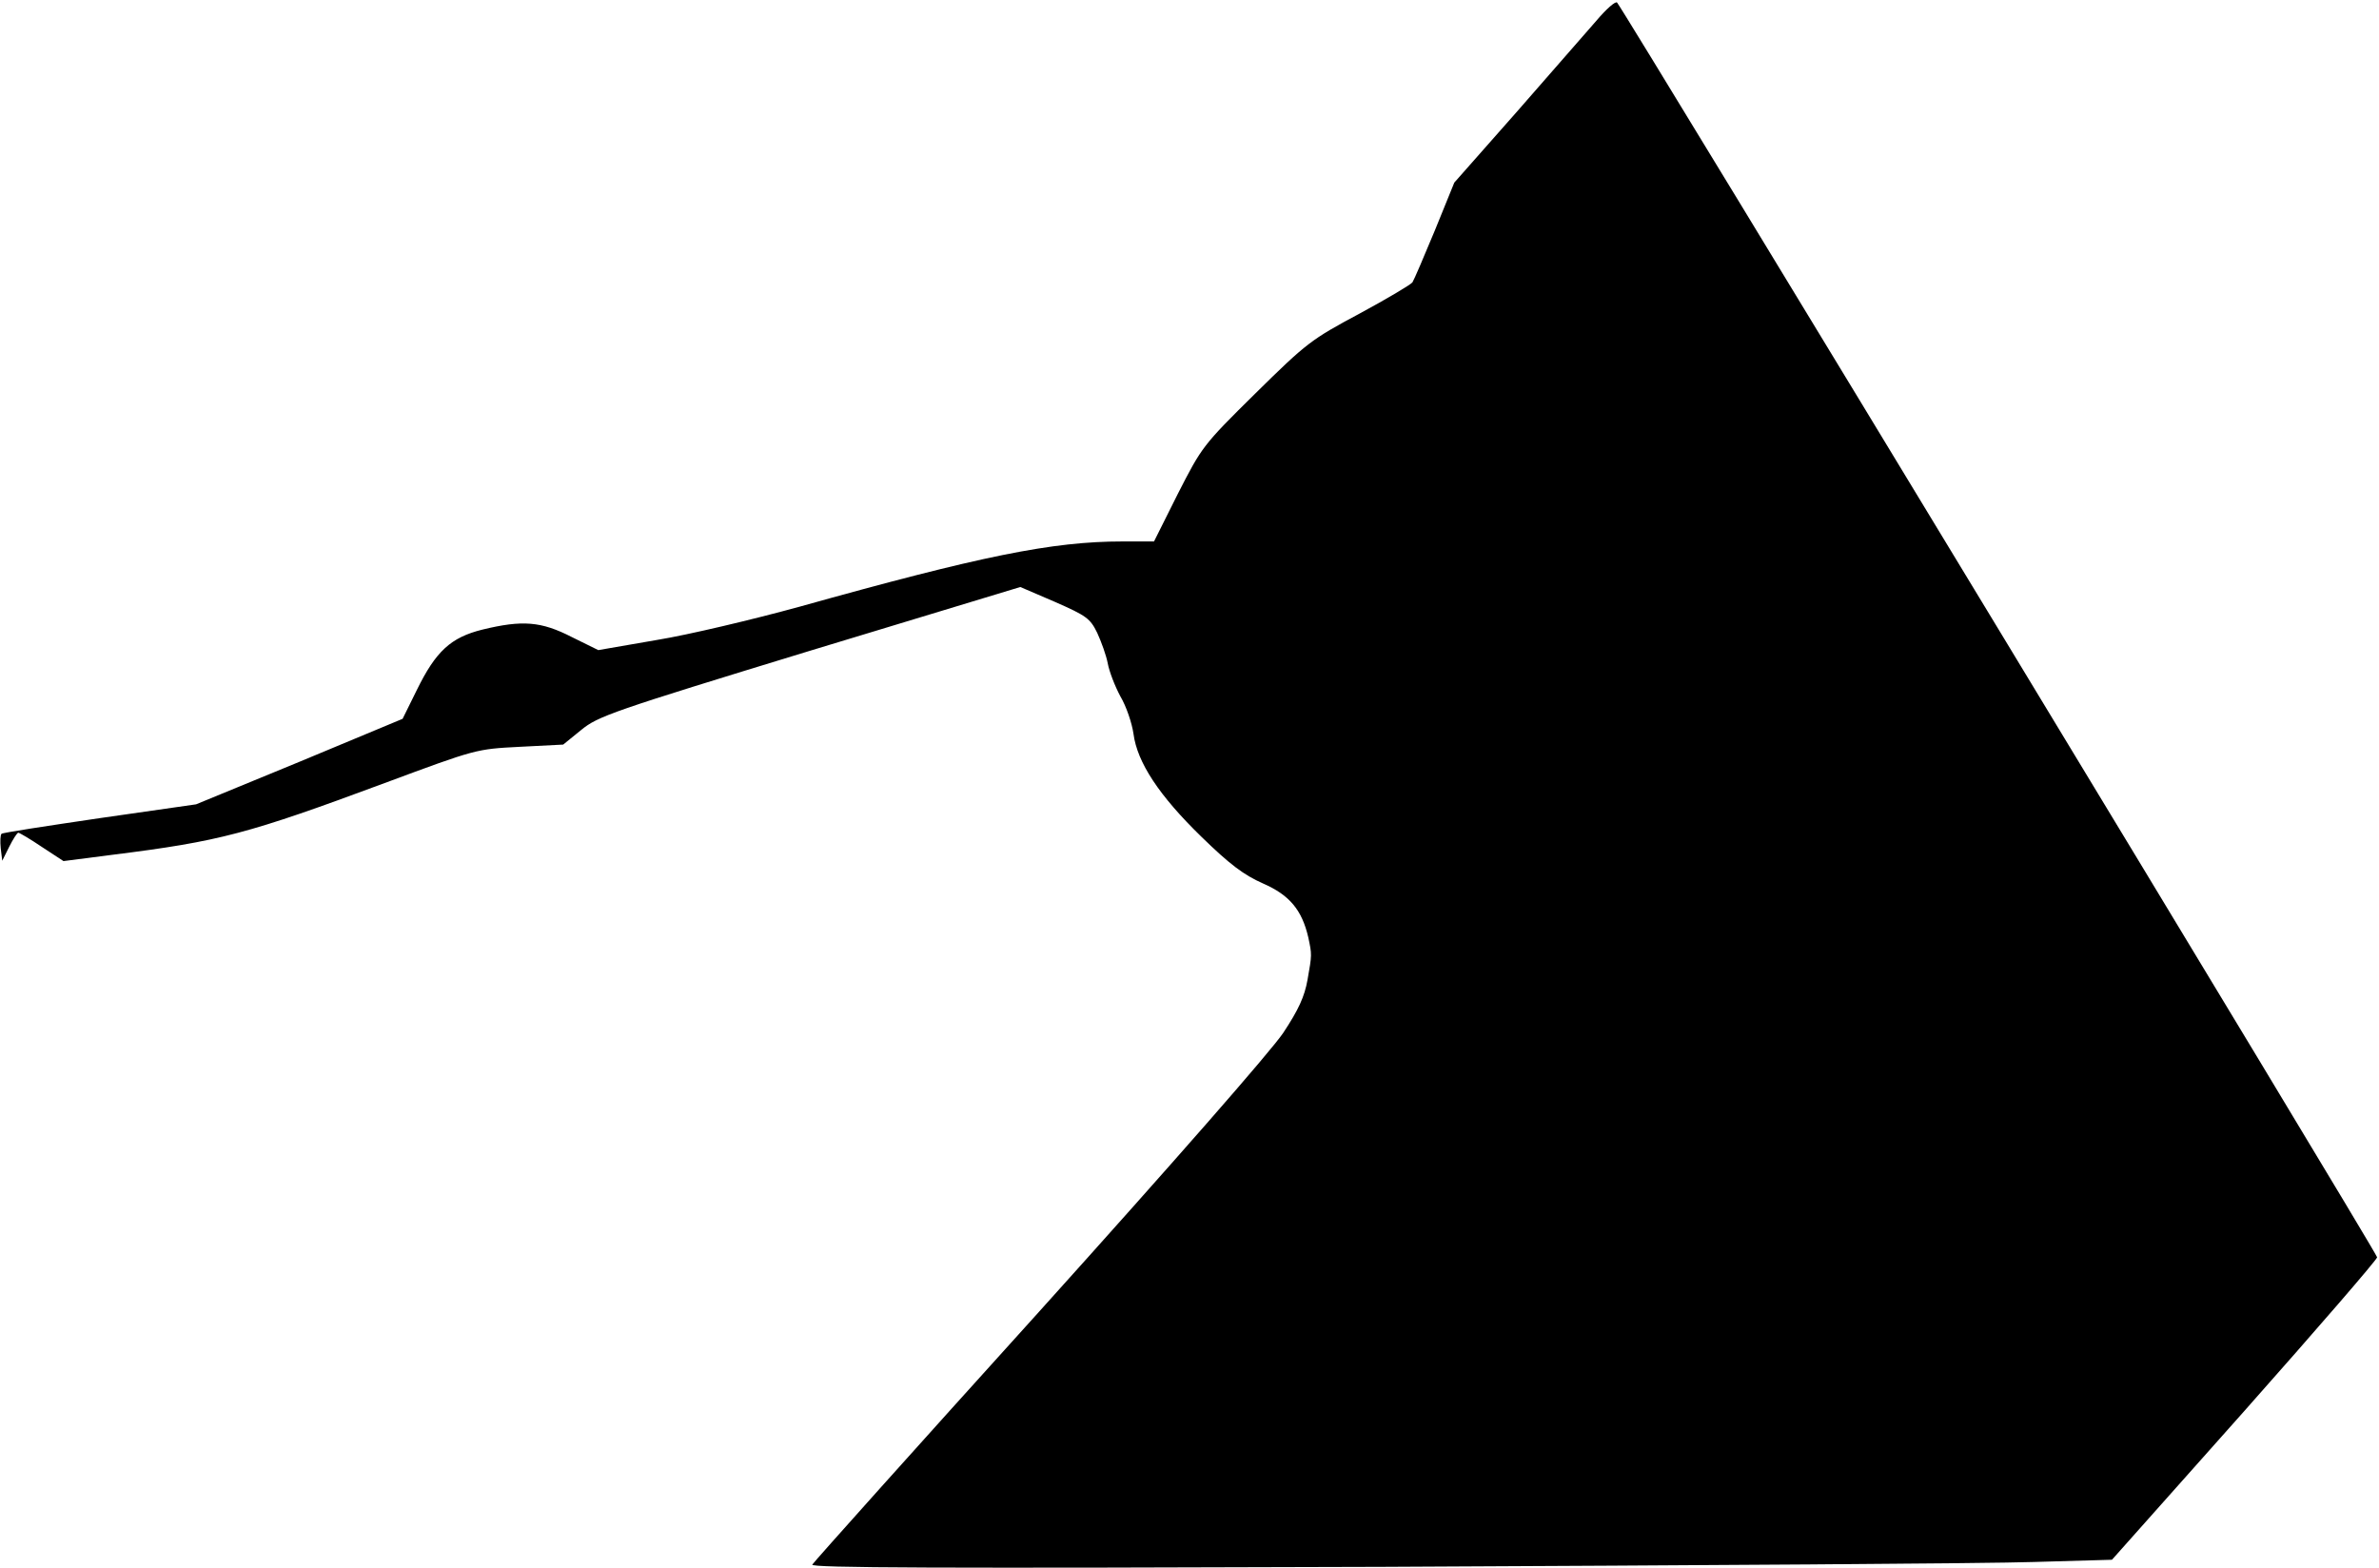 <?xml version="1.0" standalone="no"?>
<!DOCTYPE svg PUBLIC "-//W3C//DTD SVG 20010904//EN"
 "http://www.w3.org/TR/2001/REC-SVG-20010904/DTD/svg10.dtd">
<svg version="1.0" xmlns="http://www.w3.org/2000/svg"
 width="637pt" height="420pt" viewBox="0 0 637 420"
 preserveAspectRatio="xMidYMid meet">
<g transform="translate(0,420) scale(0.1,-0.1)"
fill="#000000" stroke="none">
<path fill="#000000" stroke="none" d="M4274 4144 c-27 -31 -123 -141 -214
-245 l-166 -188 -52 -128 c-29 -70 -56 -133 -60 -139 -4 -6 -68 -44 -142 -84
-129 -69 -141 -78 -278 -213 -142 -140 -144 -144 -208 -269 l-64 -128 -84 0
c-189 0 -380 -39 -866 -175 -124 -34 -296 -75 -382 -89 l-156 -27 -71 35 c-82
42 -132 46 -239 20 -85 -21 -125 -58 -176 -162 l-38 -77 -276 -115 -277 -114
-258 -37 c-142 -21 -261 -39 -263 -42 -3 -3 -4 -20 -2 -39 l4 -33 19 38 c10
20 21 37 24 37 3 0 32 -17 63 -38 l58 -38 132 17 c287 36 362 56 728 192 245
91 245 91 361 97 l117 6 48 39 c45 37 82 50 612 212 l564 171 93 -40 c84 -37
94 -44 113 -83 11 -24 24 -60 28 -81 4 -22 19 -61 34 -89 16 -27 31 -72 35
-100 10 -77 69 -166 182 -276 76 -74 113 -102 165 -125 71 -31 104 -71 121
-144 10 -47 10 -46 -2 -114 -8 -45 -24 -80 -65 -142 -33 -49 -291 -344 -654
-747 -330 -365 -603 -670 -607 -677 -6 -9 332 -10 1526 -6 844 4 1629 9 1744
13 l210 6 355 399 c195 220 355 405 355 411 0 11 -2015 3337 -2035 3360 -4 5
-29 -17 -56 -49z"/>
</g>
</svg>
